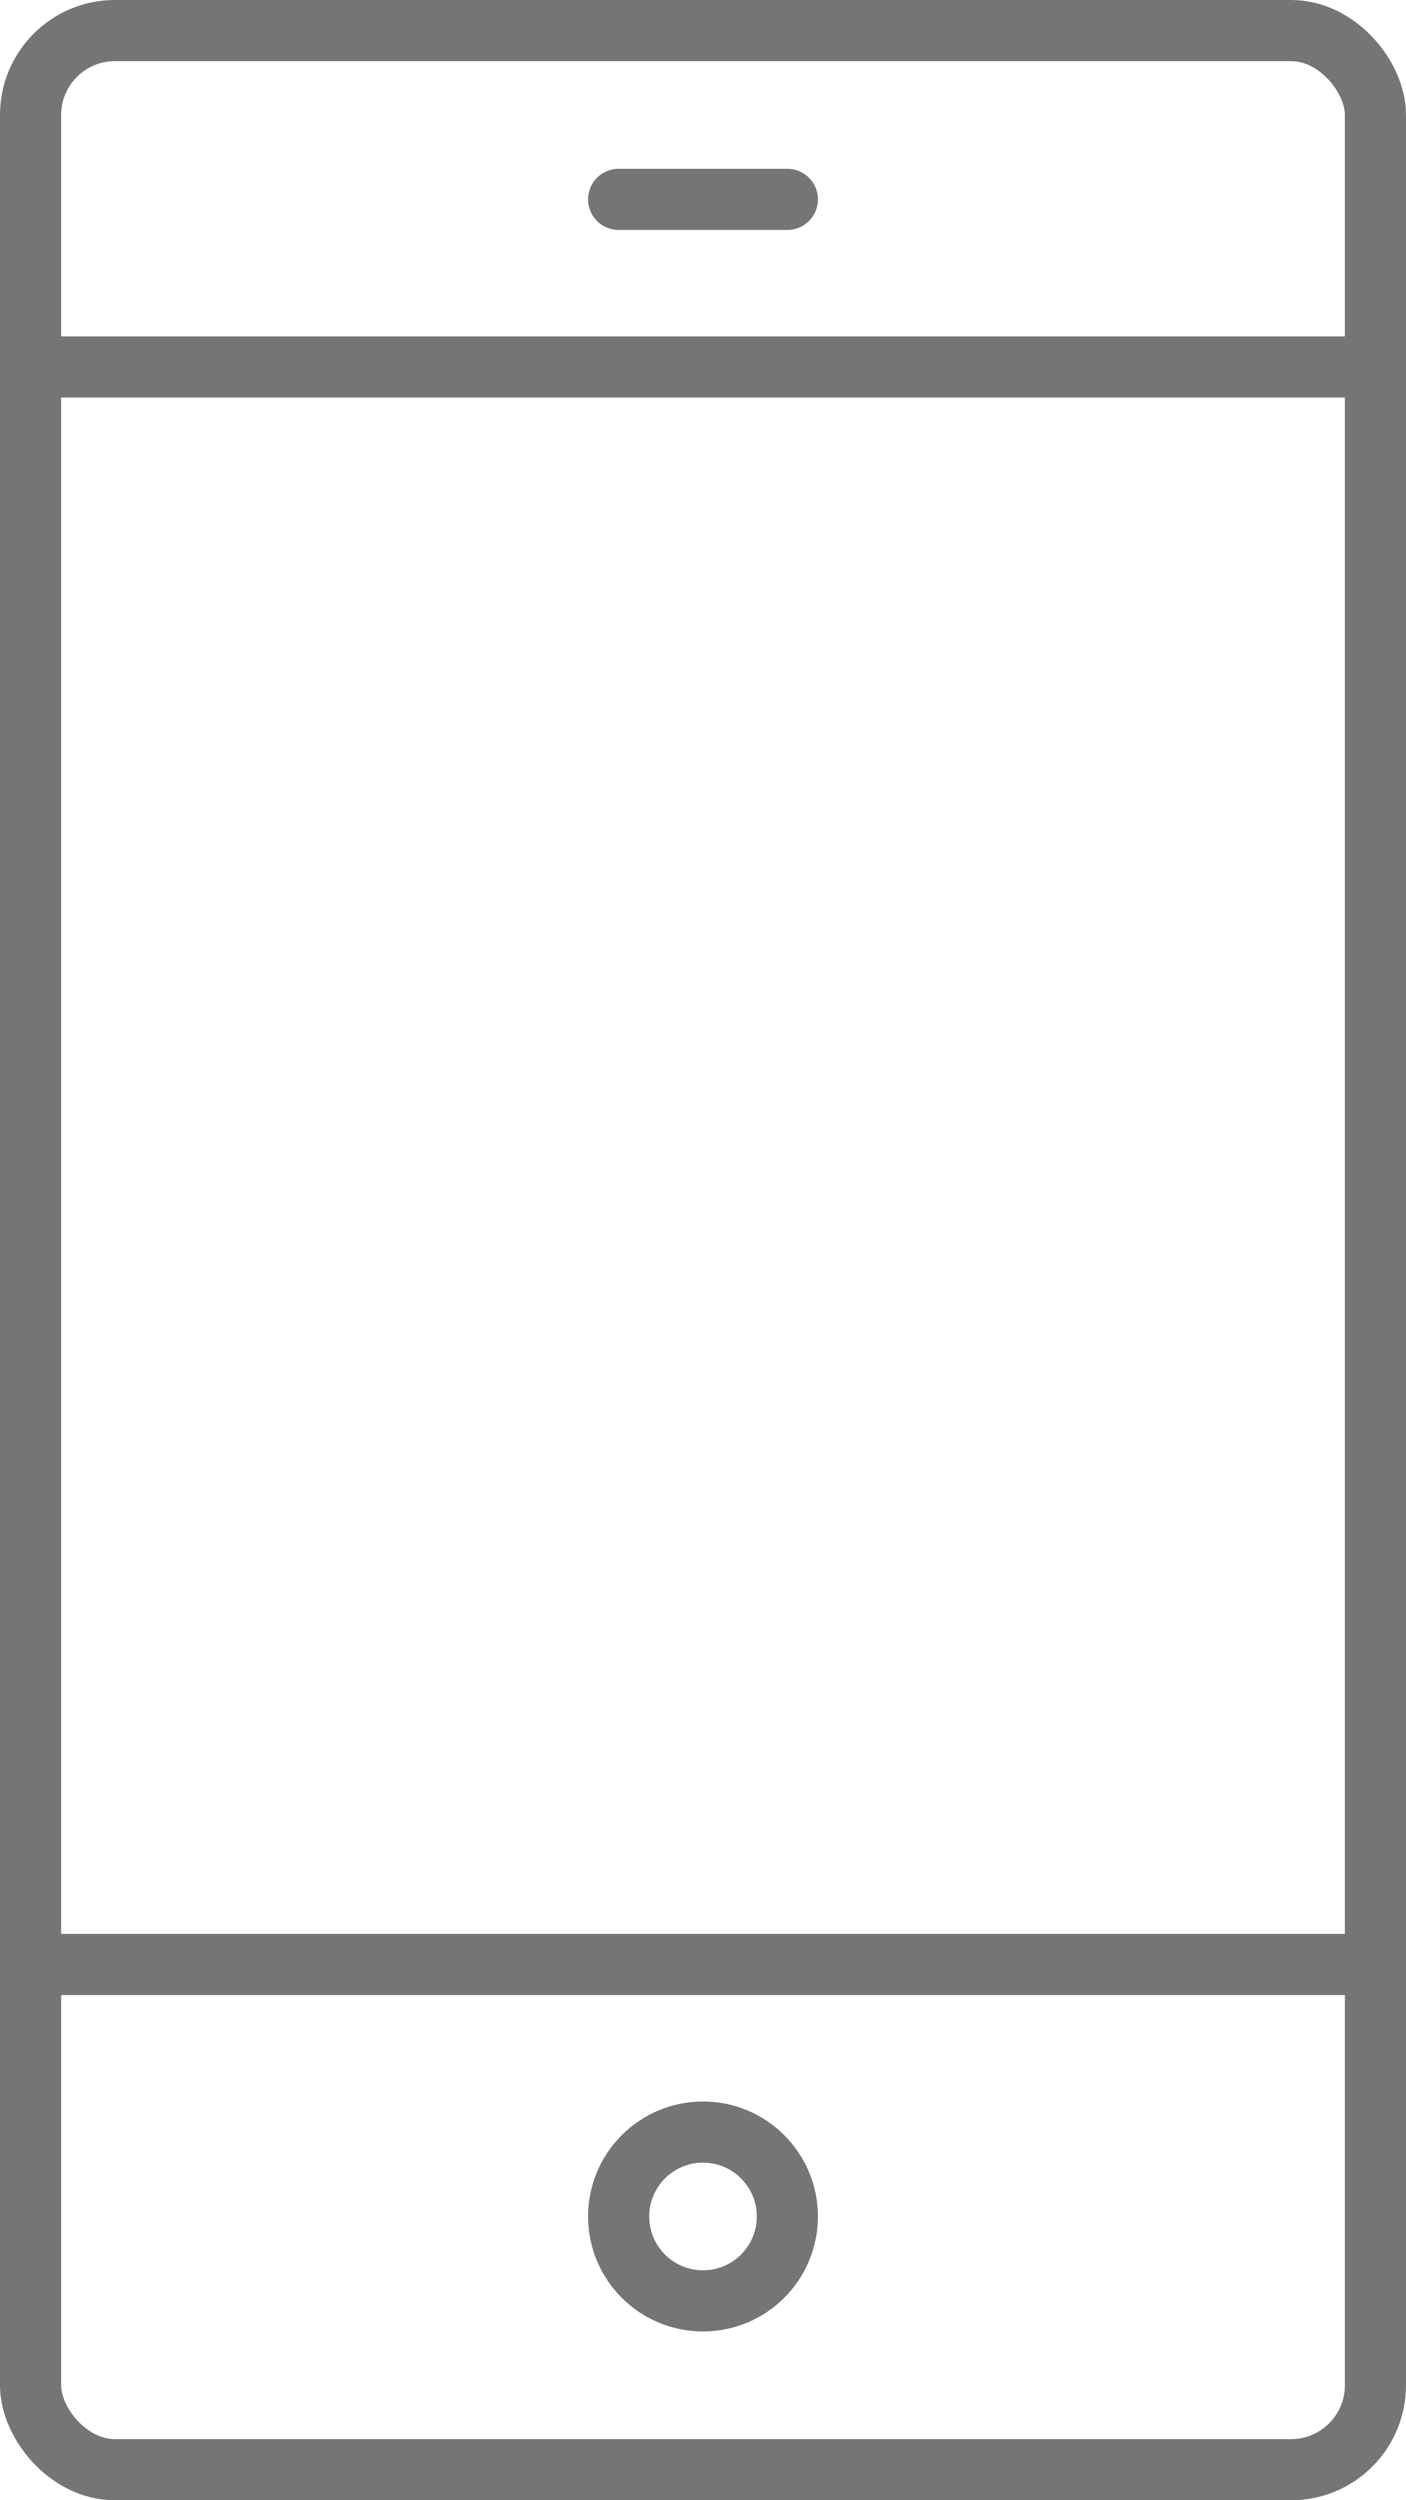 <svg xmlns="http://www.w3.org/2000/svg" viewBox="0 0 11.5 20.44"><defs><style>.cls-1{fill:none;stroke:#757575;stroke-linecap:round;stroke-linejoin:round;stroke-width:0.5px;}</style></defs><title>Asset 39</title><g id="Layer_2" data-name="Layer 2"><g id="Layer_1-2" data-name="Layer 1"><rect class="cls-1" x="0.25" y="0.25" width="11" height="19.94" rx="0.69" ry="0.69"/><line class="cls-1" x1="11.25" y1="16.06" x2="0.25" y2="16.06"/><line class="cls-1" x1="0.25" y1="3" x2="11.25" y2="3"/><line class="cls-1" x1="5.06" y1="1.63" x2="6.44" y2="1.63"/><circle class="cls-1" cx="5.75" cy="18.12" r="0.69"/></g></g></svg>